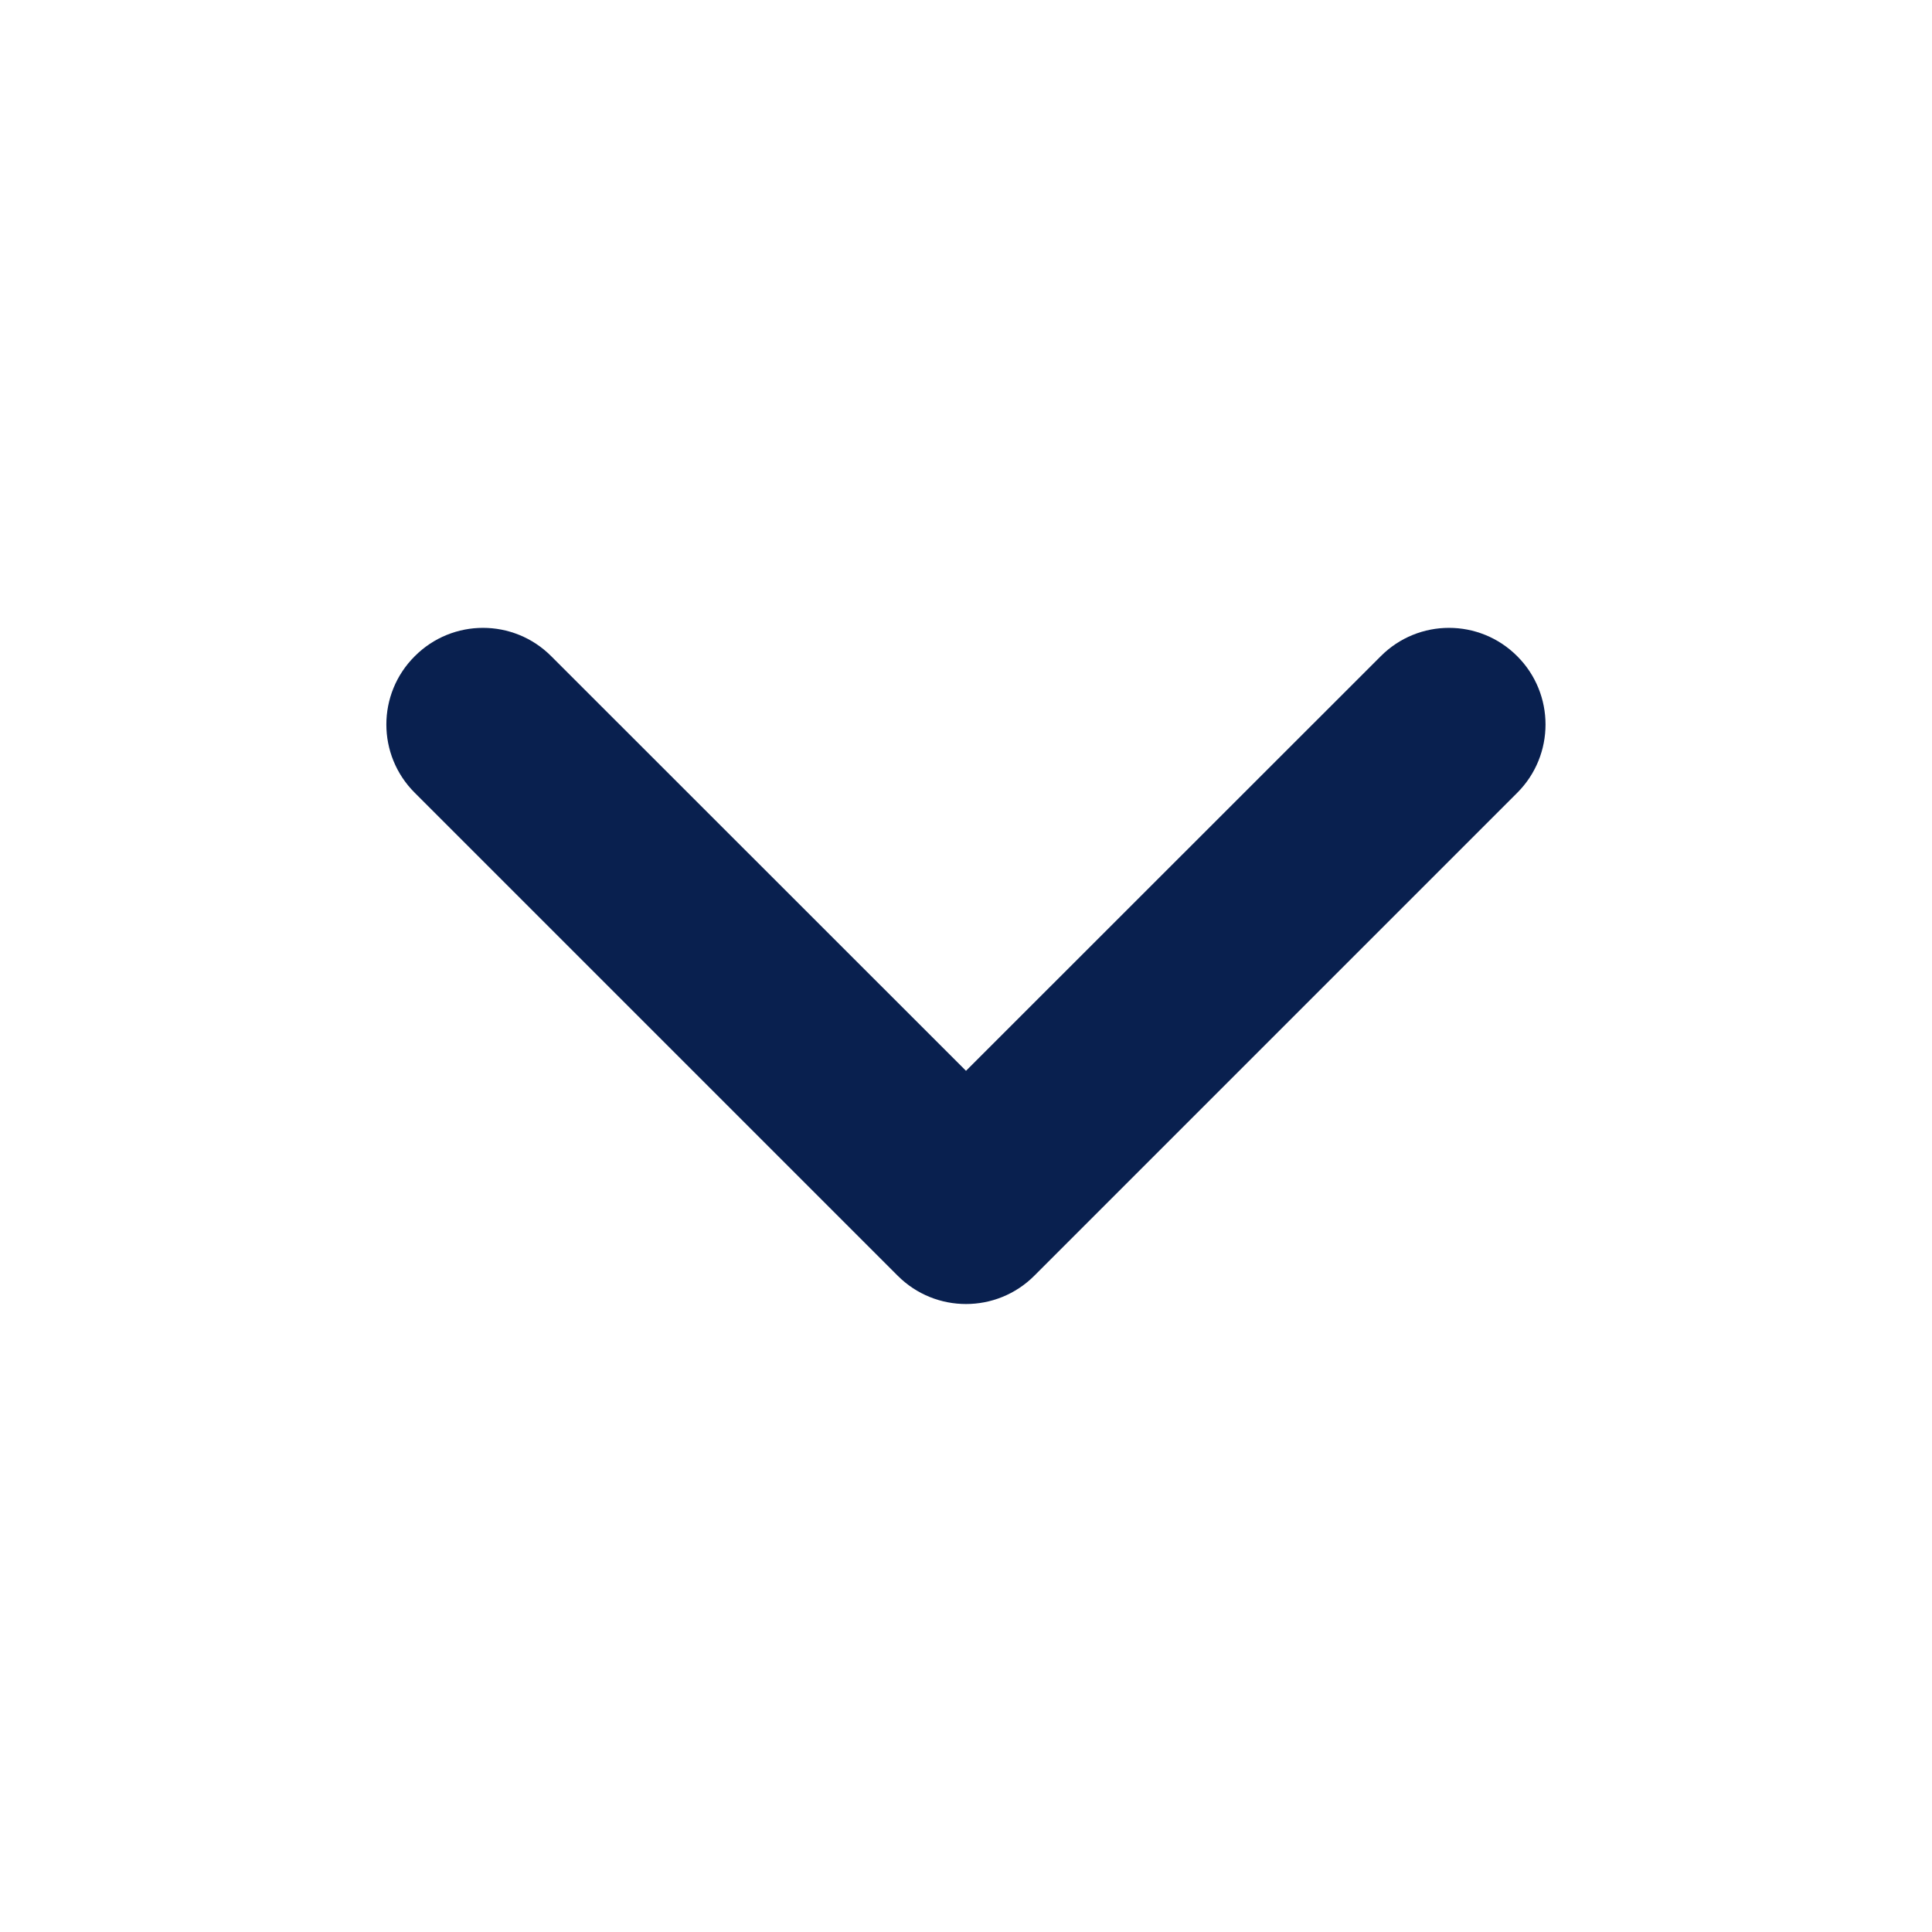 <svg width="12" height="12" viewBox="0 0 12 12" fill="none" xmlns="http://www.w3.org/2000/svg">
<path fill-rule="evenodd" clip-rule="evenodd" d="M2.576 4.076C2.81 3.841 3.19 3.841 3.424 4.076L6 6.651L8.576 4.076C8.81 3.841 9.19 3.841 9.424 4.076C9.658 4.31 9.658 4.69 9.424 4.924L6.424 7.924C6.19 8.158 5.81 8.158 5.576 7.924L2.576 4.924C2.341 4.69 2.341 4.31 2.576 4.076Z" fill="#09204F"/>
</svg>
